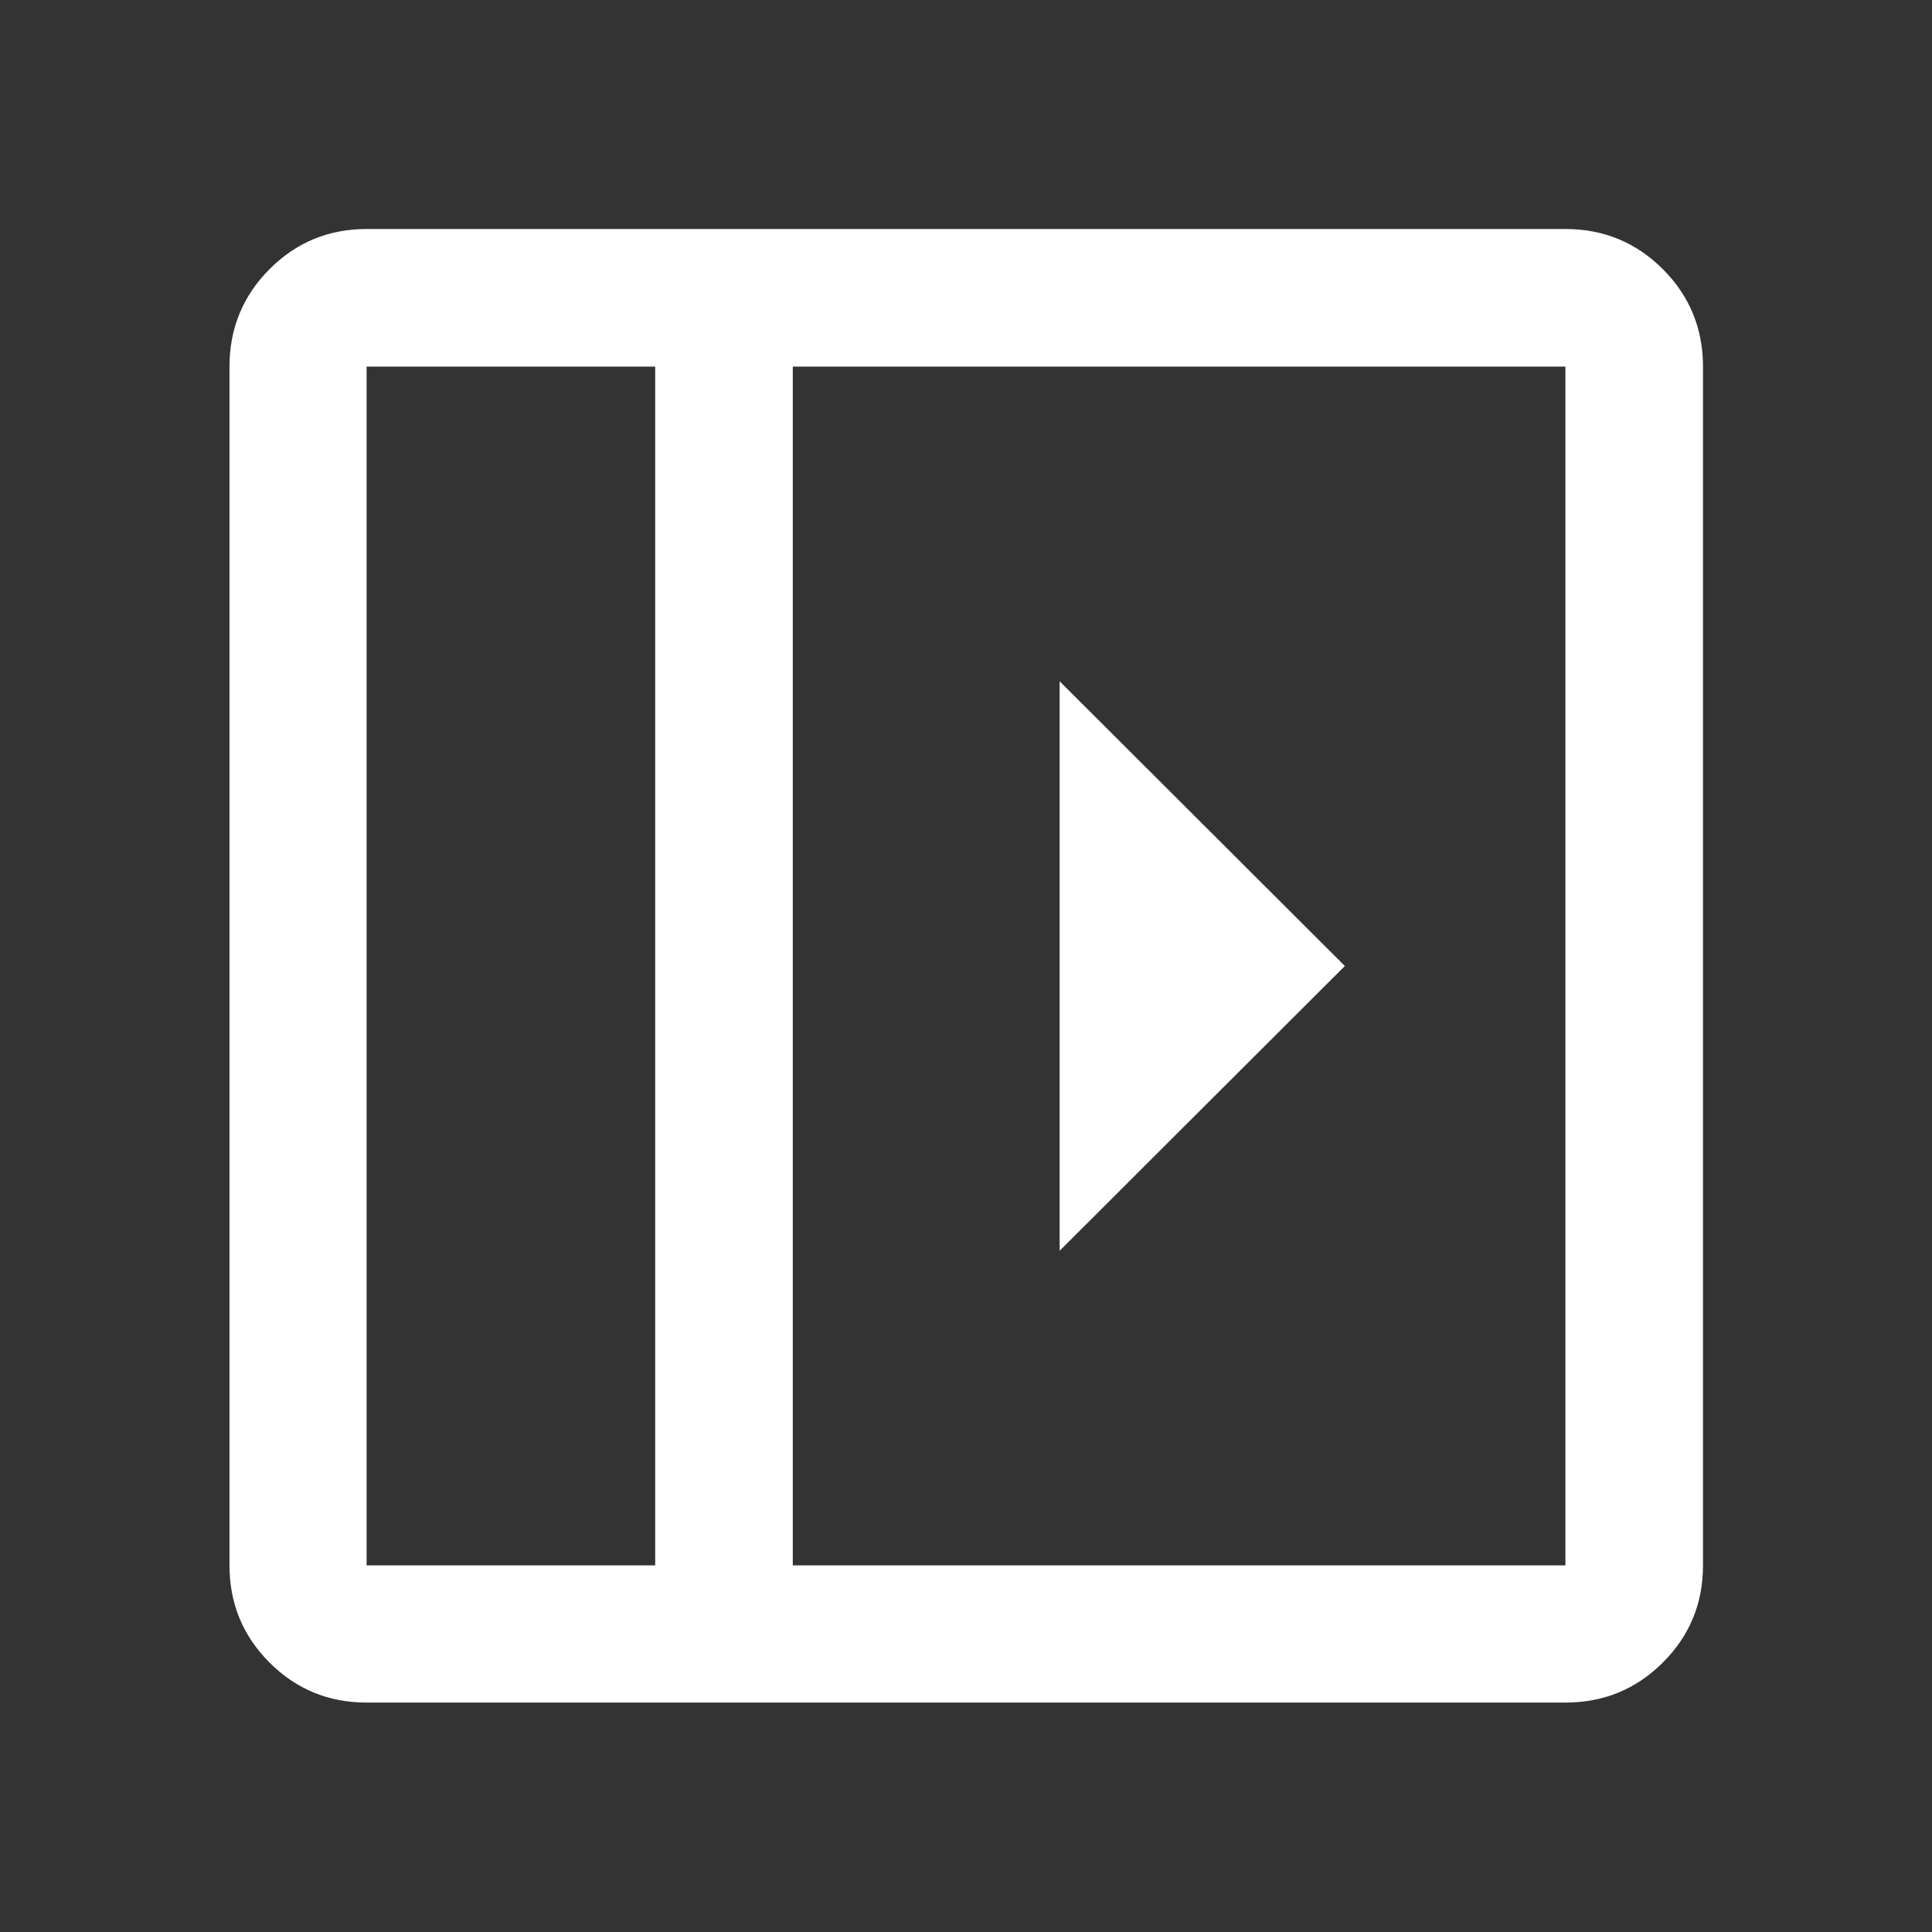 <svg width="32" height="32" viewBox="0 0 32 32" fill="none" xmlns="http://www.w3.org/2000/svg">
<rect x="0" y="0" width="32" height="32" fill="#333333" stroke="none"/>
<mask id="mask0_3868_5886" style="mask-type:alpha" maskUnits="userSpaceOnUse" x="0" y="0" width="32" height="32">
<rect width="32" height="32" fill="#D9D9D9"/>
</mask>
<g mask="url(#mask0_3868_5886)">
<path d="M17.551 11.284V20.717L22.275 16L17.551 11.284ZM6.072 28.2C5.442 28.2 4.906 27.979 4.464 27.537C4.022 27.095 3.801 26.558 3.801 25.928V6.072C3.801 5.44 4.022 4.902 4.464 4.458C4.906 4.015 5.442 3.793 6.072 3.793H25.928C26.561 3.793 27.098 4.015 27.542 4.458C27.985 4.902 28.207 5.44 28.207 6.072V25.928C28.207 26.558 27.985 27.095 27.542 27.537C27.098 27.979 26.561 28.2 25.928 28.2H6.072ZM10.852 25.928V6.072H6.072V25.928H10.852ZM13.131 25.928H25.928V6.072H13.131V25.928Z" fill="white"/>
</g>
</svg>
